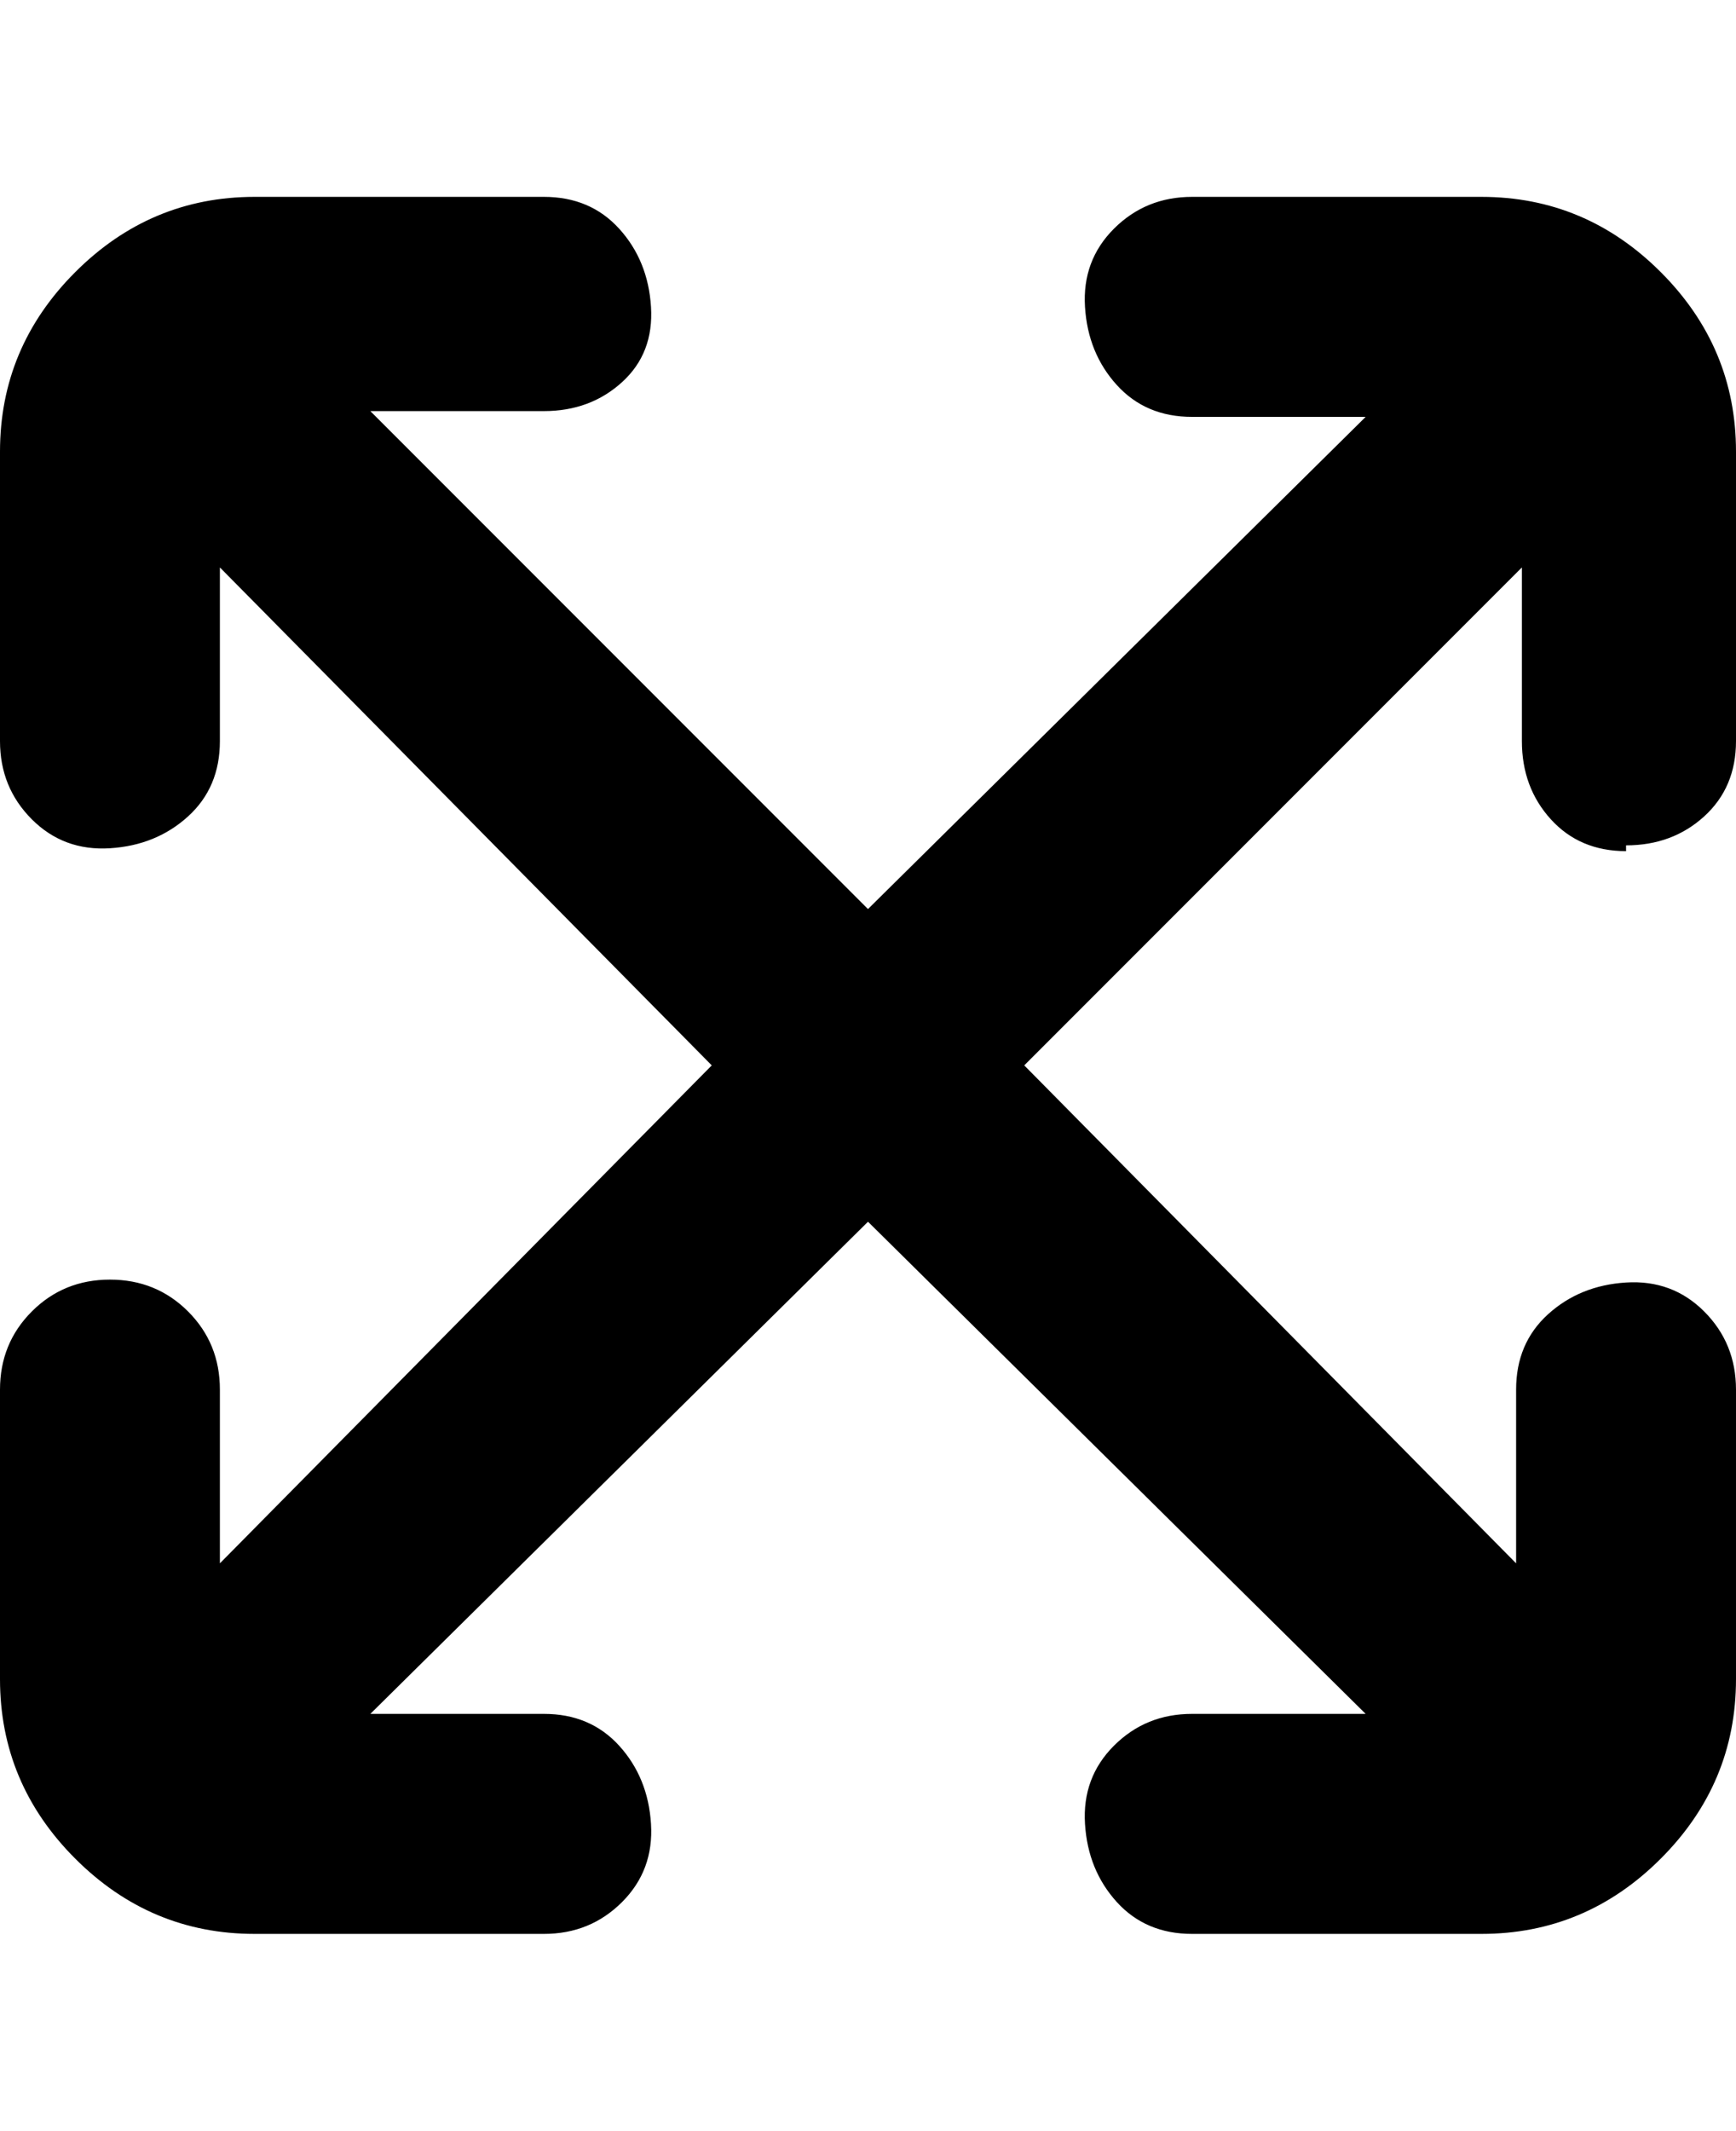 <svg viewBox="0 0 300 368" xmlns="http://www.w3.org/2000/svg"><path d="M281 146q8 0 13.5-5t5.5-13V78q0-18-13-31t-31-13h-50q-8 0-13.5 5.5t-5 13.5q.5 8 5.5 13.5t13 5.5h30l-86 85-86-86h30q8 0 13.5-5t5-13q-.5-8-5.5-13.5T94 34H44q-18 0-31 13T0 78v50q0 8 5.5 13.5t13.5 5q8-.5 13.5-5.5t5.5-13V98l85 86-85 86v-30q0-8-5.5-13.5T19 221q-8 0-13.5 5.5T0 240v50q0 18 13 31t31 13h50q8 0 13.5-5.5t5-13.5q-.5-8-5.5-13.5T94 296H64l86-85 86 85h-30q-8 0-13.5 5.5t-5 13.5q.5 8 5.5 13.5t13 5.5h50q18 0 31-13t13-31v-50q0-8-5.5-13.5t-13.5-5q-8 .5-13.5 5.5t-5.5 13v30l-85-86 86-86v30q0 8 5 13.5t13 5.5v-1z"/></svg>